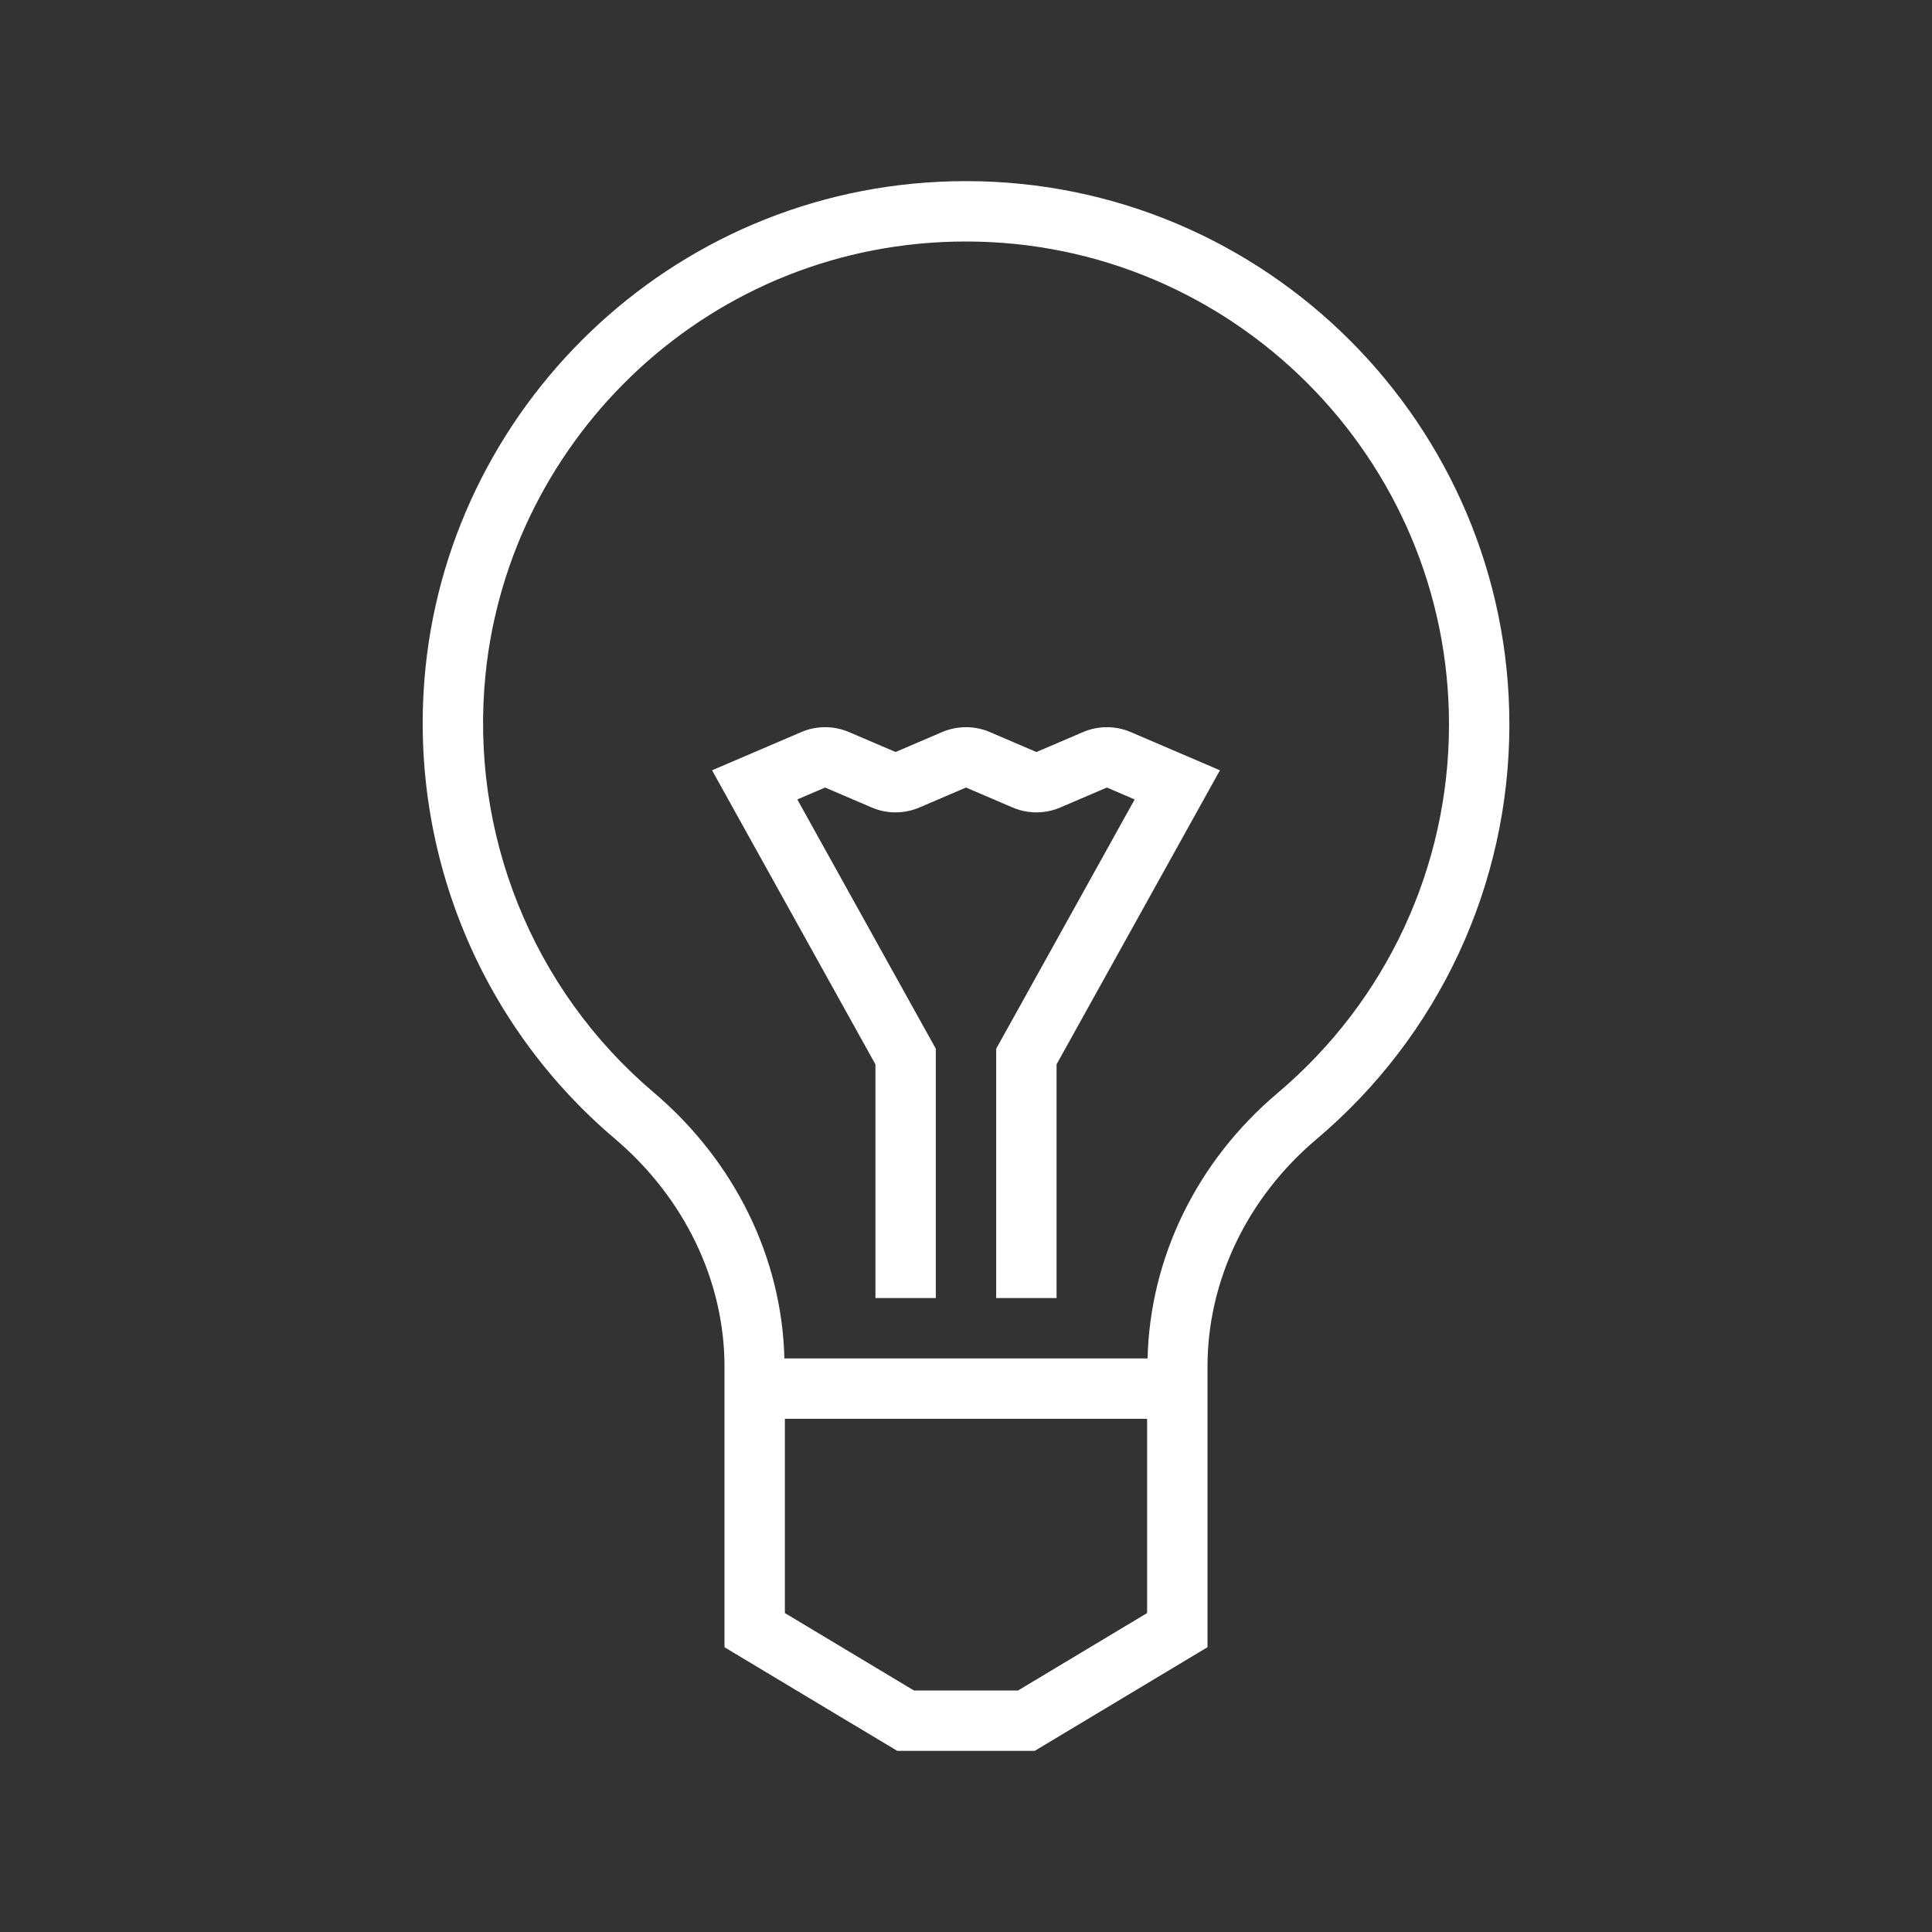 <?xml version="1.0" encoding="utf-8"?>
<!-- Generator: Adobe Illustrator 18.1.1, SVG Export Plug-In . SVG Version: 6.00 Build 0)  -->
<svg version="1.2" baseProfile="tiny" xmlns="http://www.w3.org/2000/svg" xmlns:xlink="http://www.w3.org/1999/xlink" x="0px"
	 y="0px" width="64px" height="64px" viewBox="0 0 64 64" xml:space="preserve">

<rect x="0" y="0" width="64" height="64" fill="#333333" stroke="none"/>

<g id="Production">
	<g>
		<path fill="#ffffff" d="M32,6c-9.449,0-17.003,7.226-17.905,16.127c-0.6,5.924,1.741,11.751,6.264,15.586
			C22.673,39.675,24,42.431,24,45.273c0,0.166,0,0.294,0,0.395c0,0.226,0,0.309,0,0.314c0,0.711,0,2.852,0,8.585
			L29.723,58h4.554L40,54.566c0-10.502,0-5.196,0-9.295c0-2.85,1.316-5.596,3.611-7.534
			C47.671,34.309,50,29.302,50,24C50,14.075,41.925,6,32,6z M38,53.434L33.723,56h-3.446L26,53.434V47h12V53.434z
			 M42.321,36.209c-2.673,2.257-4.225,5.449-4.306,8.79h-12.031c-0.082-3.333-1.643-6.532-4.332-8.813
			c-4.021-3.41-6.102-8.59-5.567-13.859C16.882,14.469,23.547,8,32,8c8.822,0,16,7.178,16,16
			C48,28.712,45.93,33.162,42.321,36.209z"/>
		<path fill="#ffffff" d="M35.878,24.25l-1.545,0.662L32.789,24.25c-0.5-0.215-1.075-0.214-1.577-0.001l-1.545,0.662
			L28.122,24.25c-0.5-0.215-1.075-0.215-1.576,0l-2.958,1.267L29,35.259V43h2v-8.259l-4.588-8.258l0.921-0.395
			l1.545,0.662c0.5,0.215,1.075,0.215,1.576,0L32,26.088l1.545,0.662c0.502,0.215,1.076,0.215,1.577,0
			l1.544-0.662l0.921,0.395L33,34.741V43h2v-7.741l5.412-9.742l-2.957-1.267C36.954,24.035,36.38,24.035,35.878,24.25
			z"/>
	</g>
</g>
</svg>
